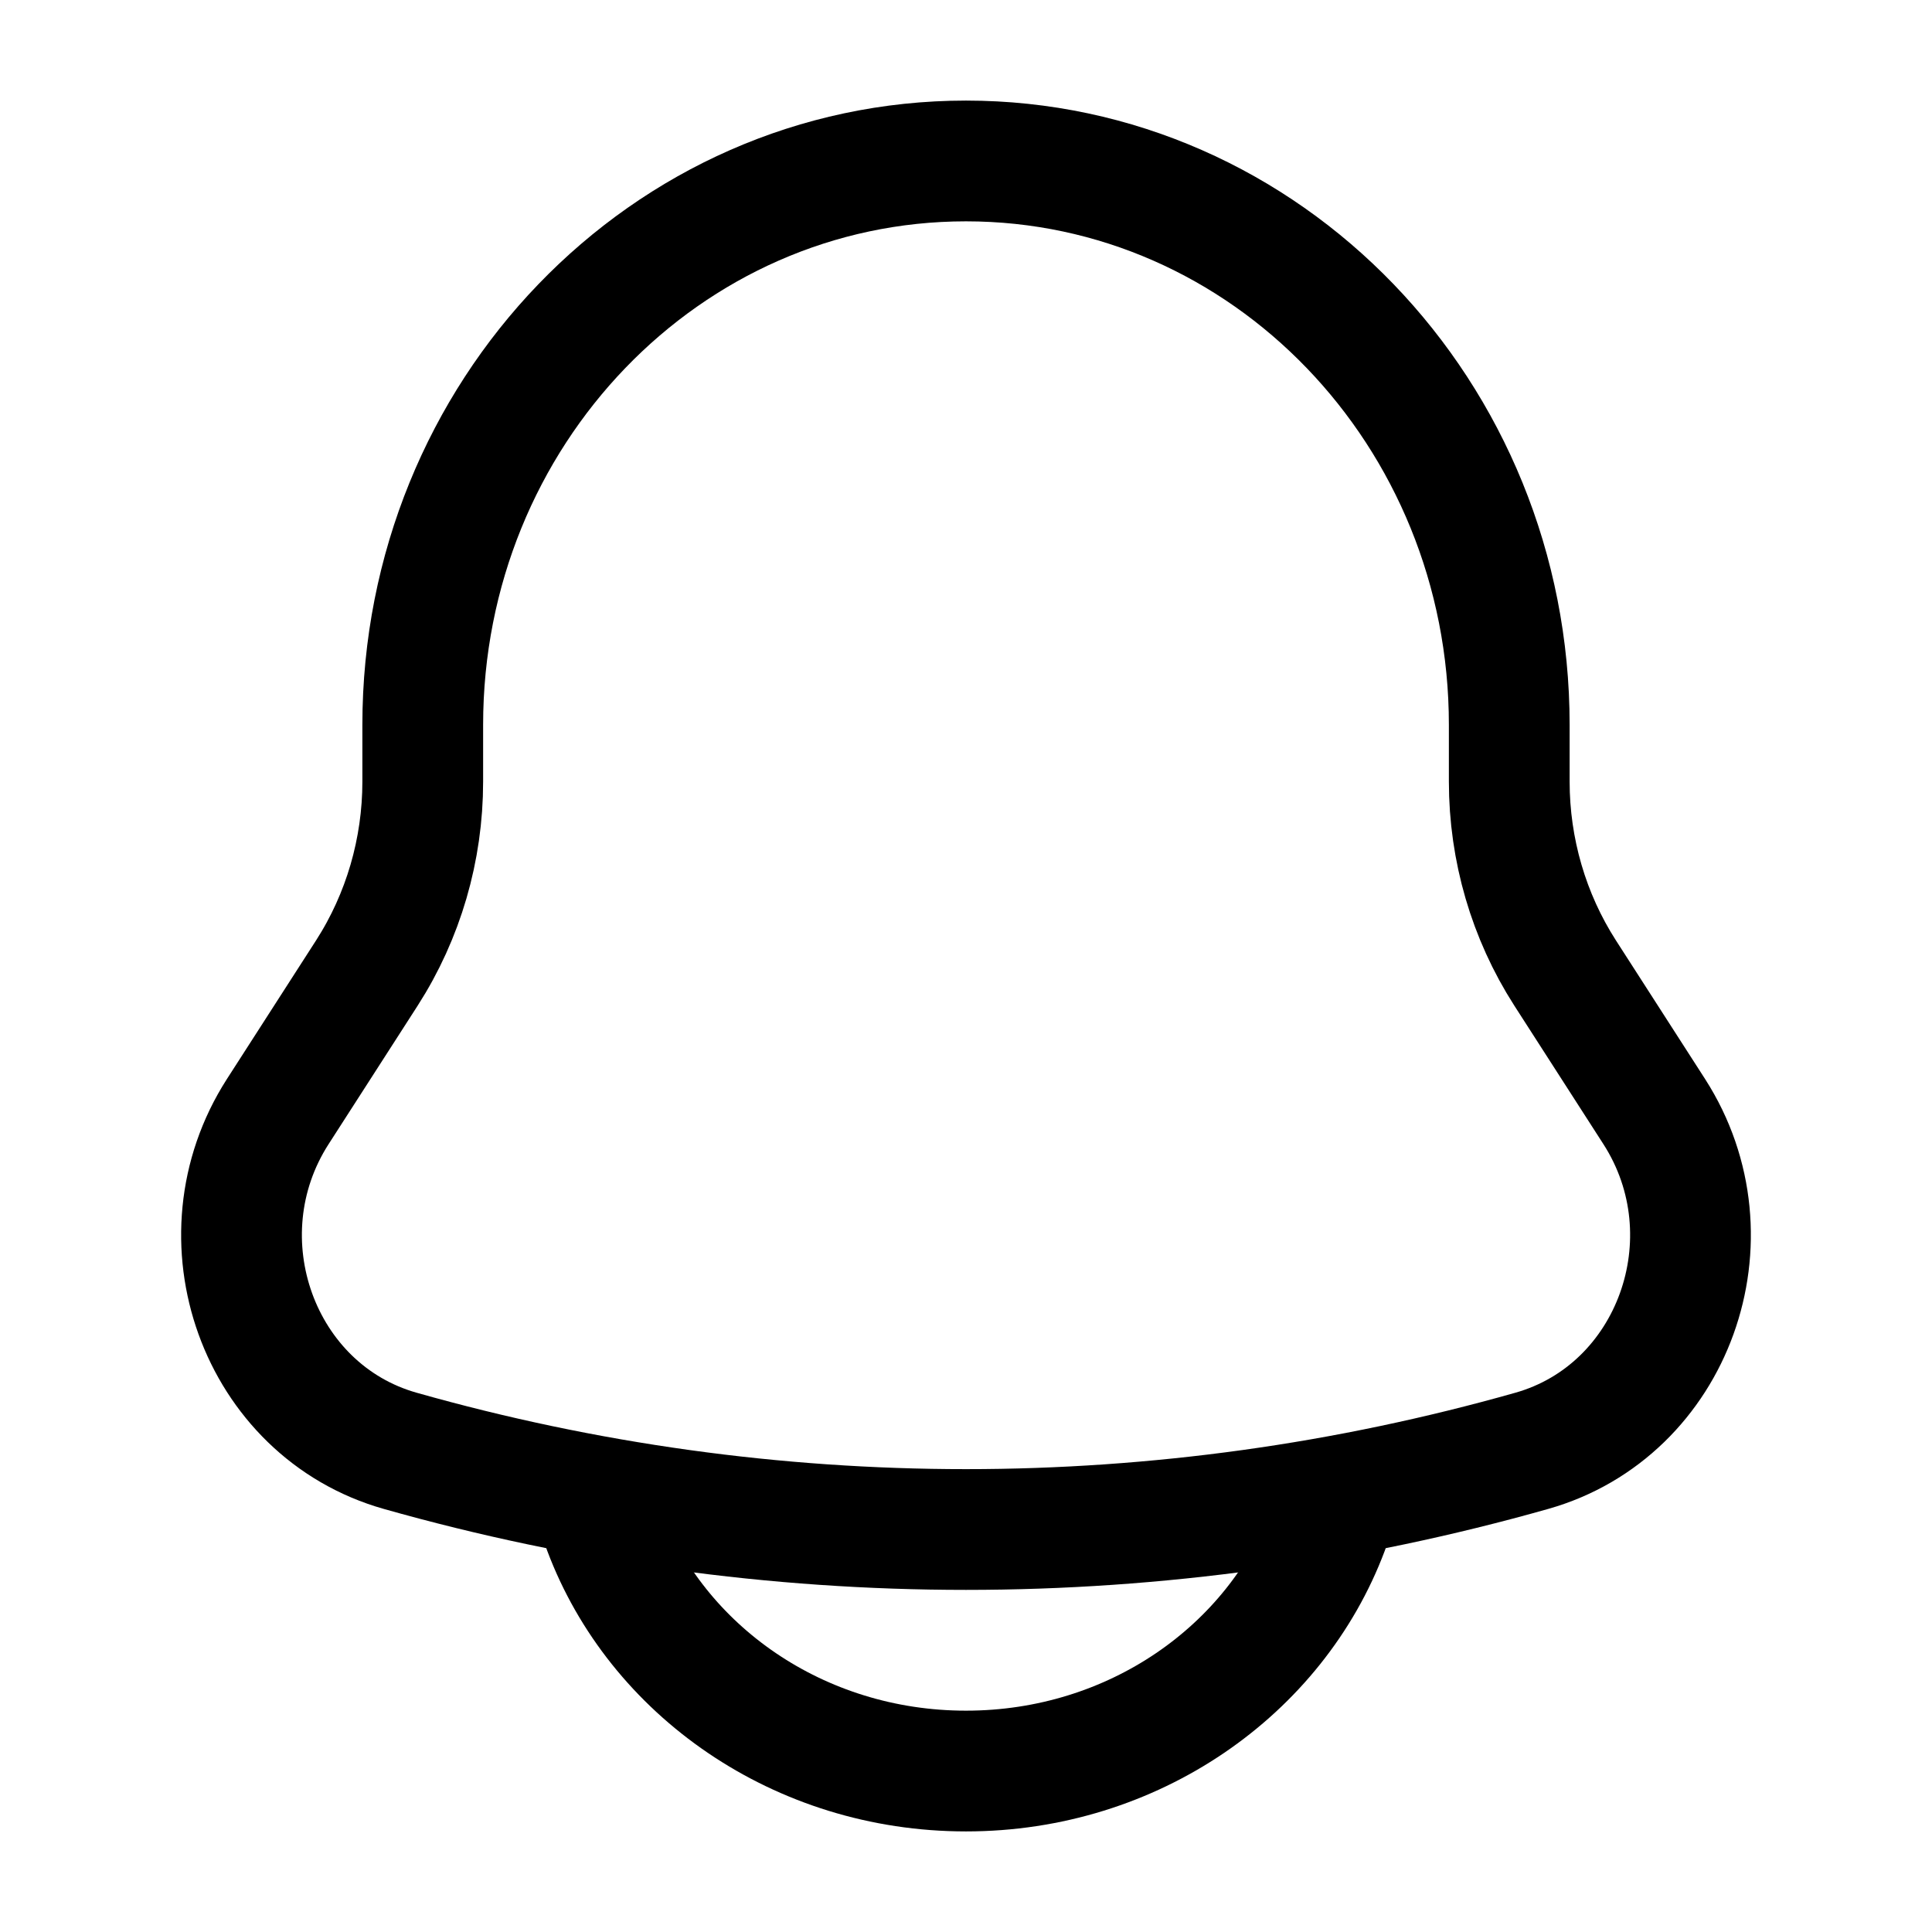 <svg width="16" height="16" viewBox="0 0 16 16" fill="none" xmlns="http://www.w3.org/2000/svg">
    <path
        d="M12.499 6.473V6.003C12.499 3.424 10.485 1.333 8 1.333C5.515 1.333 3.501 3.424 3.501 6.003V6.473C3.501 7.037 3.34 7.588 3.039 8.057L2.3 9.206C1.626 10.256 2.141 11.683 3.314 12.015C6.382 12.884 9.618 12.884 12.686 12.015C13.859 11.683 14.374 10.256 13.7 9.206L12.961 8.057C12.66 7.588 12.499 7.037 12.499 6.473Z"
        stroke="currentColor" />
    <path d="M5 12.667C5.437 13.832 6.615 14.667 8 14.667C9.385 14.667 10.563 13.832 11 12.667"
        stroke="currentColor" stroke-linecap="round" />
</svg>